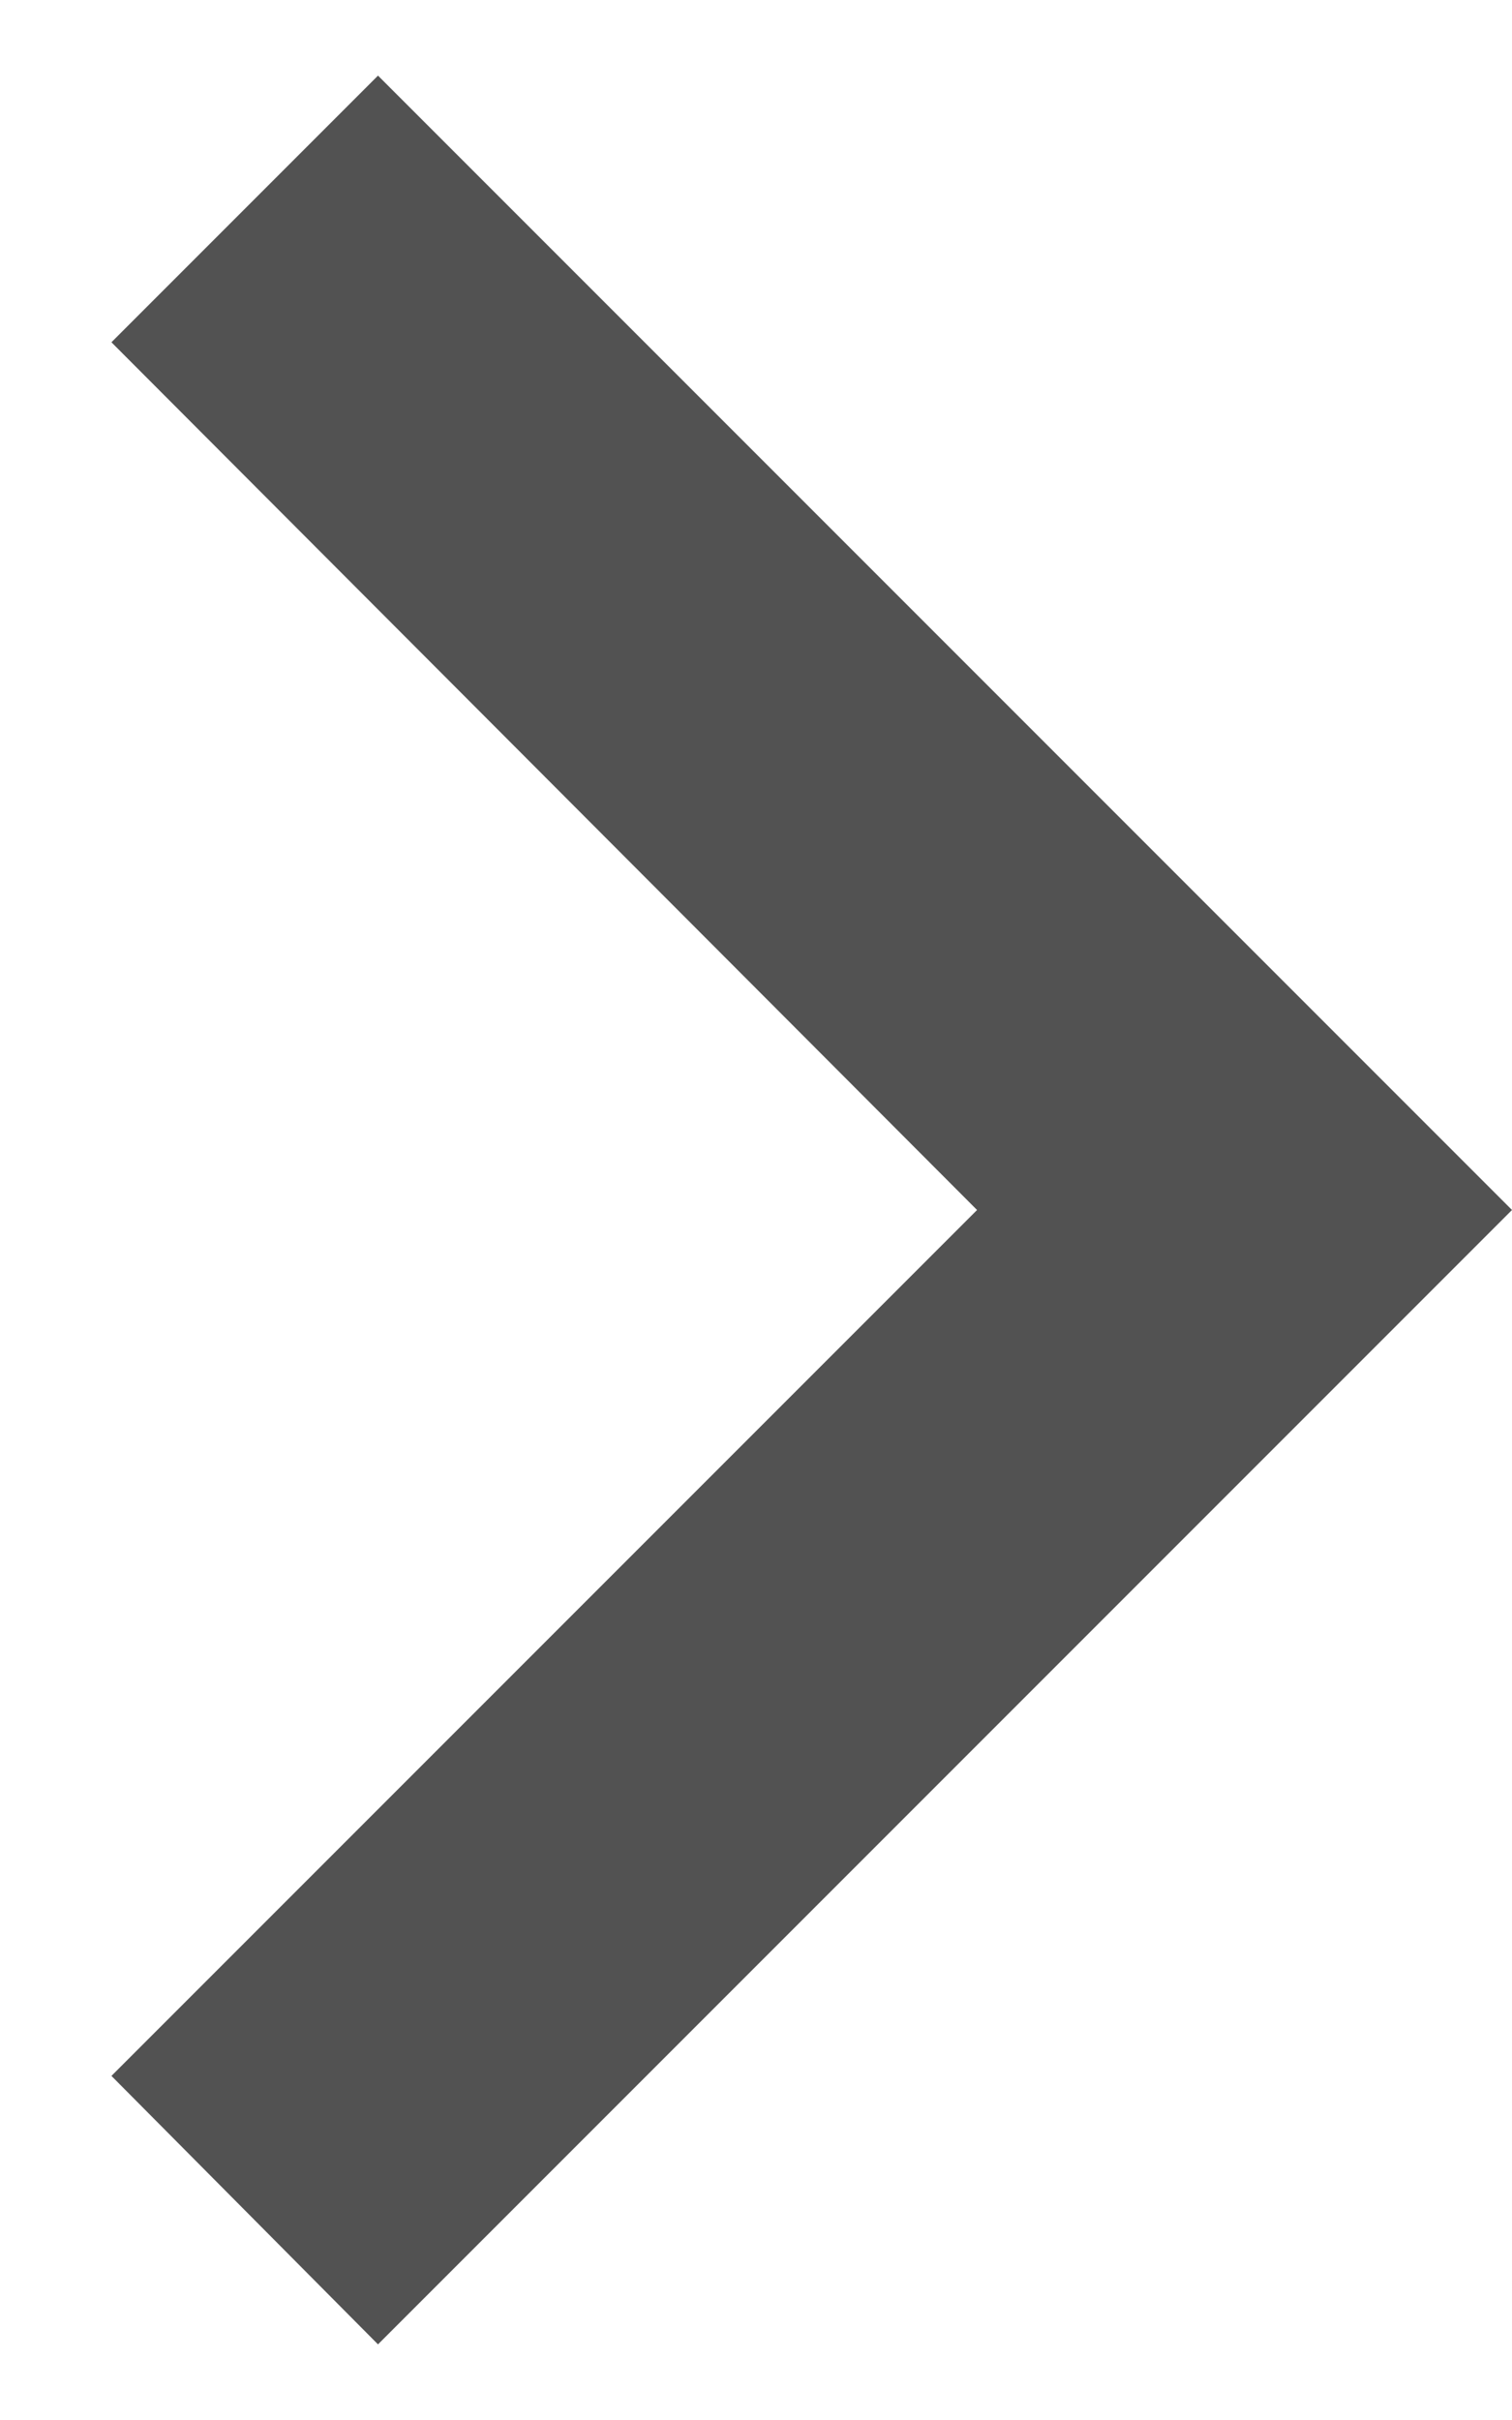 <svg width="10" height="16" viewBox="0 0 10 16" fill="none" xmlns="http://www.w3.org/2000/svg">
<path d="M0.737 13.725L6.462 8L0.737 2.263L2.5 0.5L10 8L2.5 15.5L0.737 13.725Z" fill="#525252"/>
</svg>
